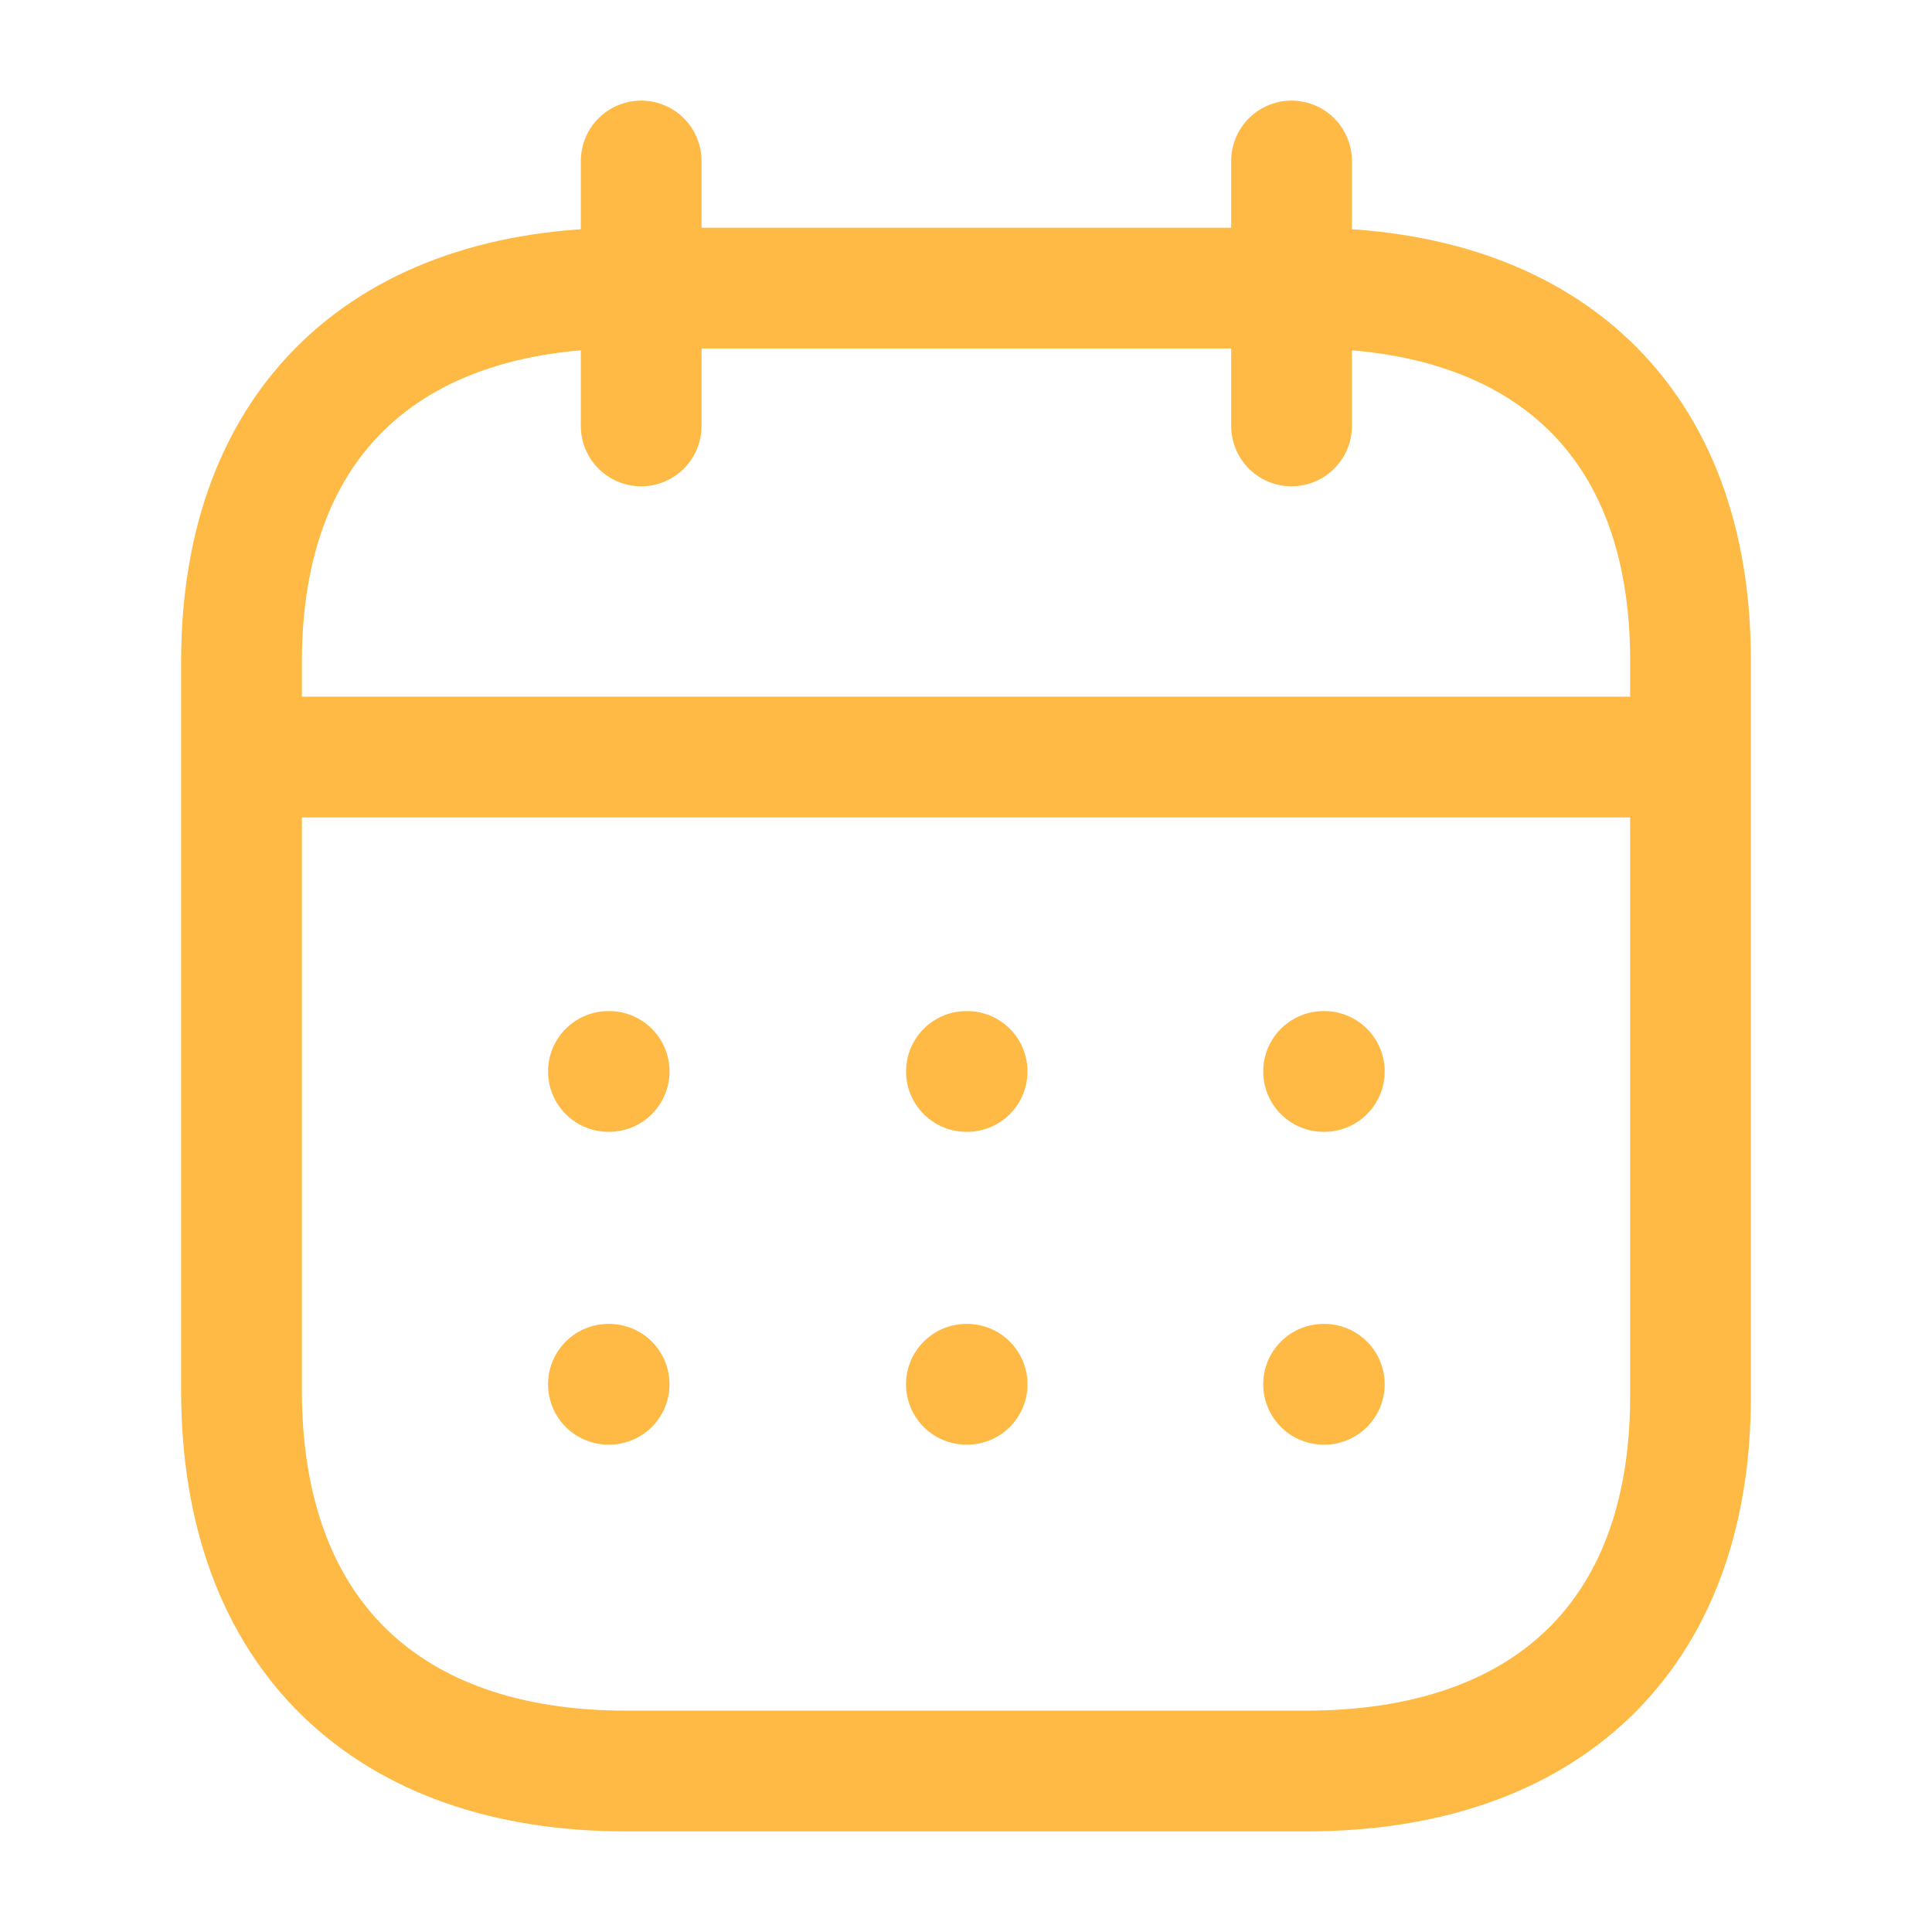 <svg width="24" height="24" viewBox="0 0 24 24" fill="none" xmlns="http://www.w3.org/2000/svg">
<path d="M3.093 9.404H20.917" stroke="#FEBA45" stroke-width="1.5" stroke-linecap="round" stroke-linejoin="round"/>
<path d="M16.442 13.31H16.451" stroke="#FEBA45" stroke-width="1.5" stroke-linecap="round" stroke-linejoin="round"/>
<path d="M12.005 13.31H12.014" stroke="#FEBA45" stroke-width="1.5" stroke-linecap="round" stroke-linejoin="round"/>
<path d="M7.558 13.31H7.567" stroke="#FEBA45" stroke-width="1.5" stroke-linecap="round" stroke-linejoin="round"/>
<path d="M16.442 17.196H16.451" stroke="#FEBA45" stroke-width="1.5" stroke-linecap="round" stroke-linejoin="round"/>
<path d="M12.005 17.196H12.014" stroke="#FEBA45" stroke-width="1.5" stroke-linecap="round" stroke-linejoin="round"/>
<path d="M7.558 17.196H7.567" stroke="#FEBA45" stroke-width="1.5" stroke-linecap="round" stroke-linejoin="round"/>
<path d="M16.044 2V5.291" stroke="#FEBA45" stroke-width="1.5" stroke-linecap="round" stroke-linejoin="round"/>
<path d="M7.965 2V5.291" stroke="#FEBA45" stroke-width="1.5" stroke-linecap="round" stroke-linejoin="round"/>
<path fill-rule="evenodd" clip-rule="evenodd" d="M7.771 3.579C4.834 3.579 3 5.215 3 8.222V17.272C3 20.326 4.834 22 7.771 22H16.229C19.175 22 21 20.355 21 17.347V8.222C21.009 5.215 19.184 3.579 16.238 3.579H7.771Z" stroke="#FEBA45" stroke-width="1.5" stroke-linecap="round" stroke-linejoin="round"/>
</svg>

